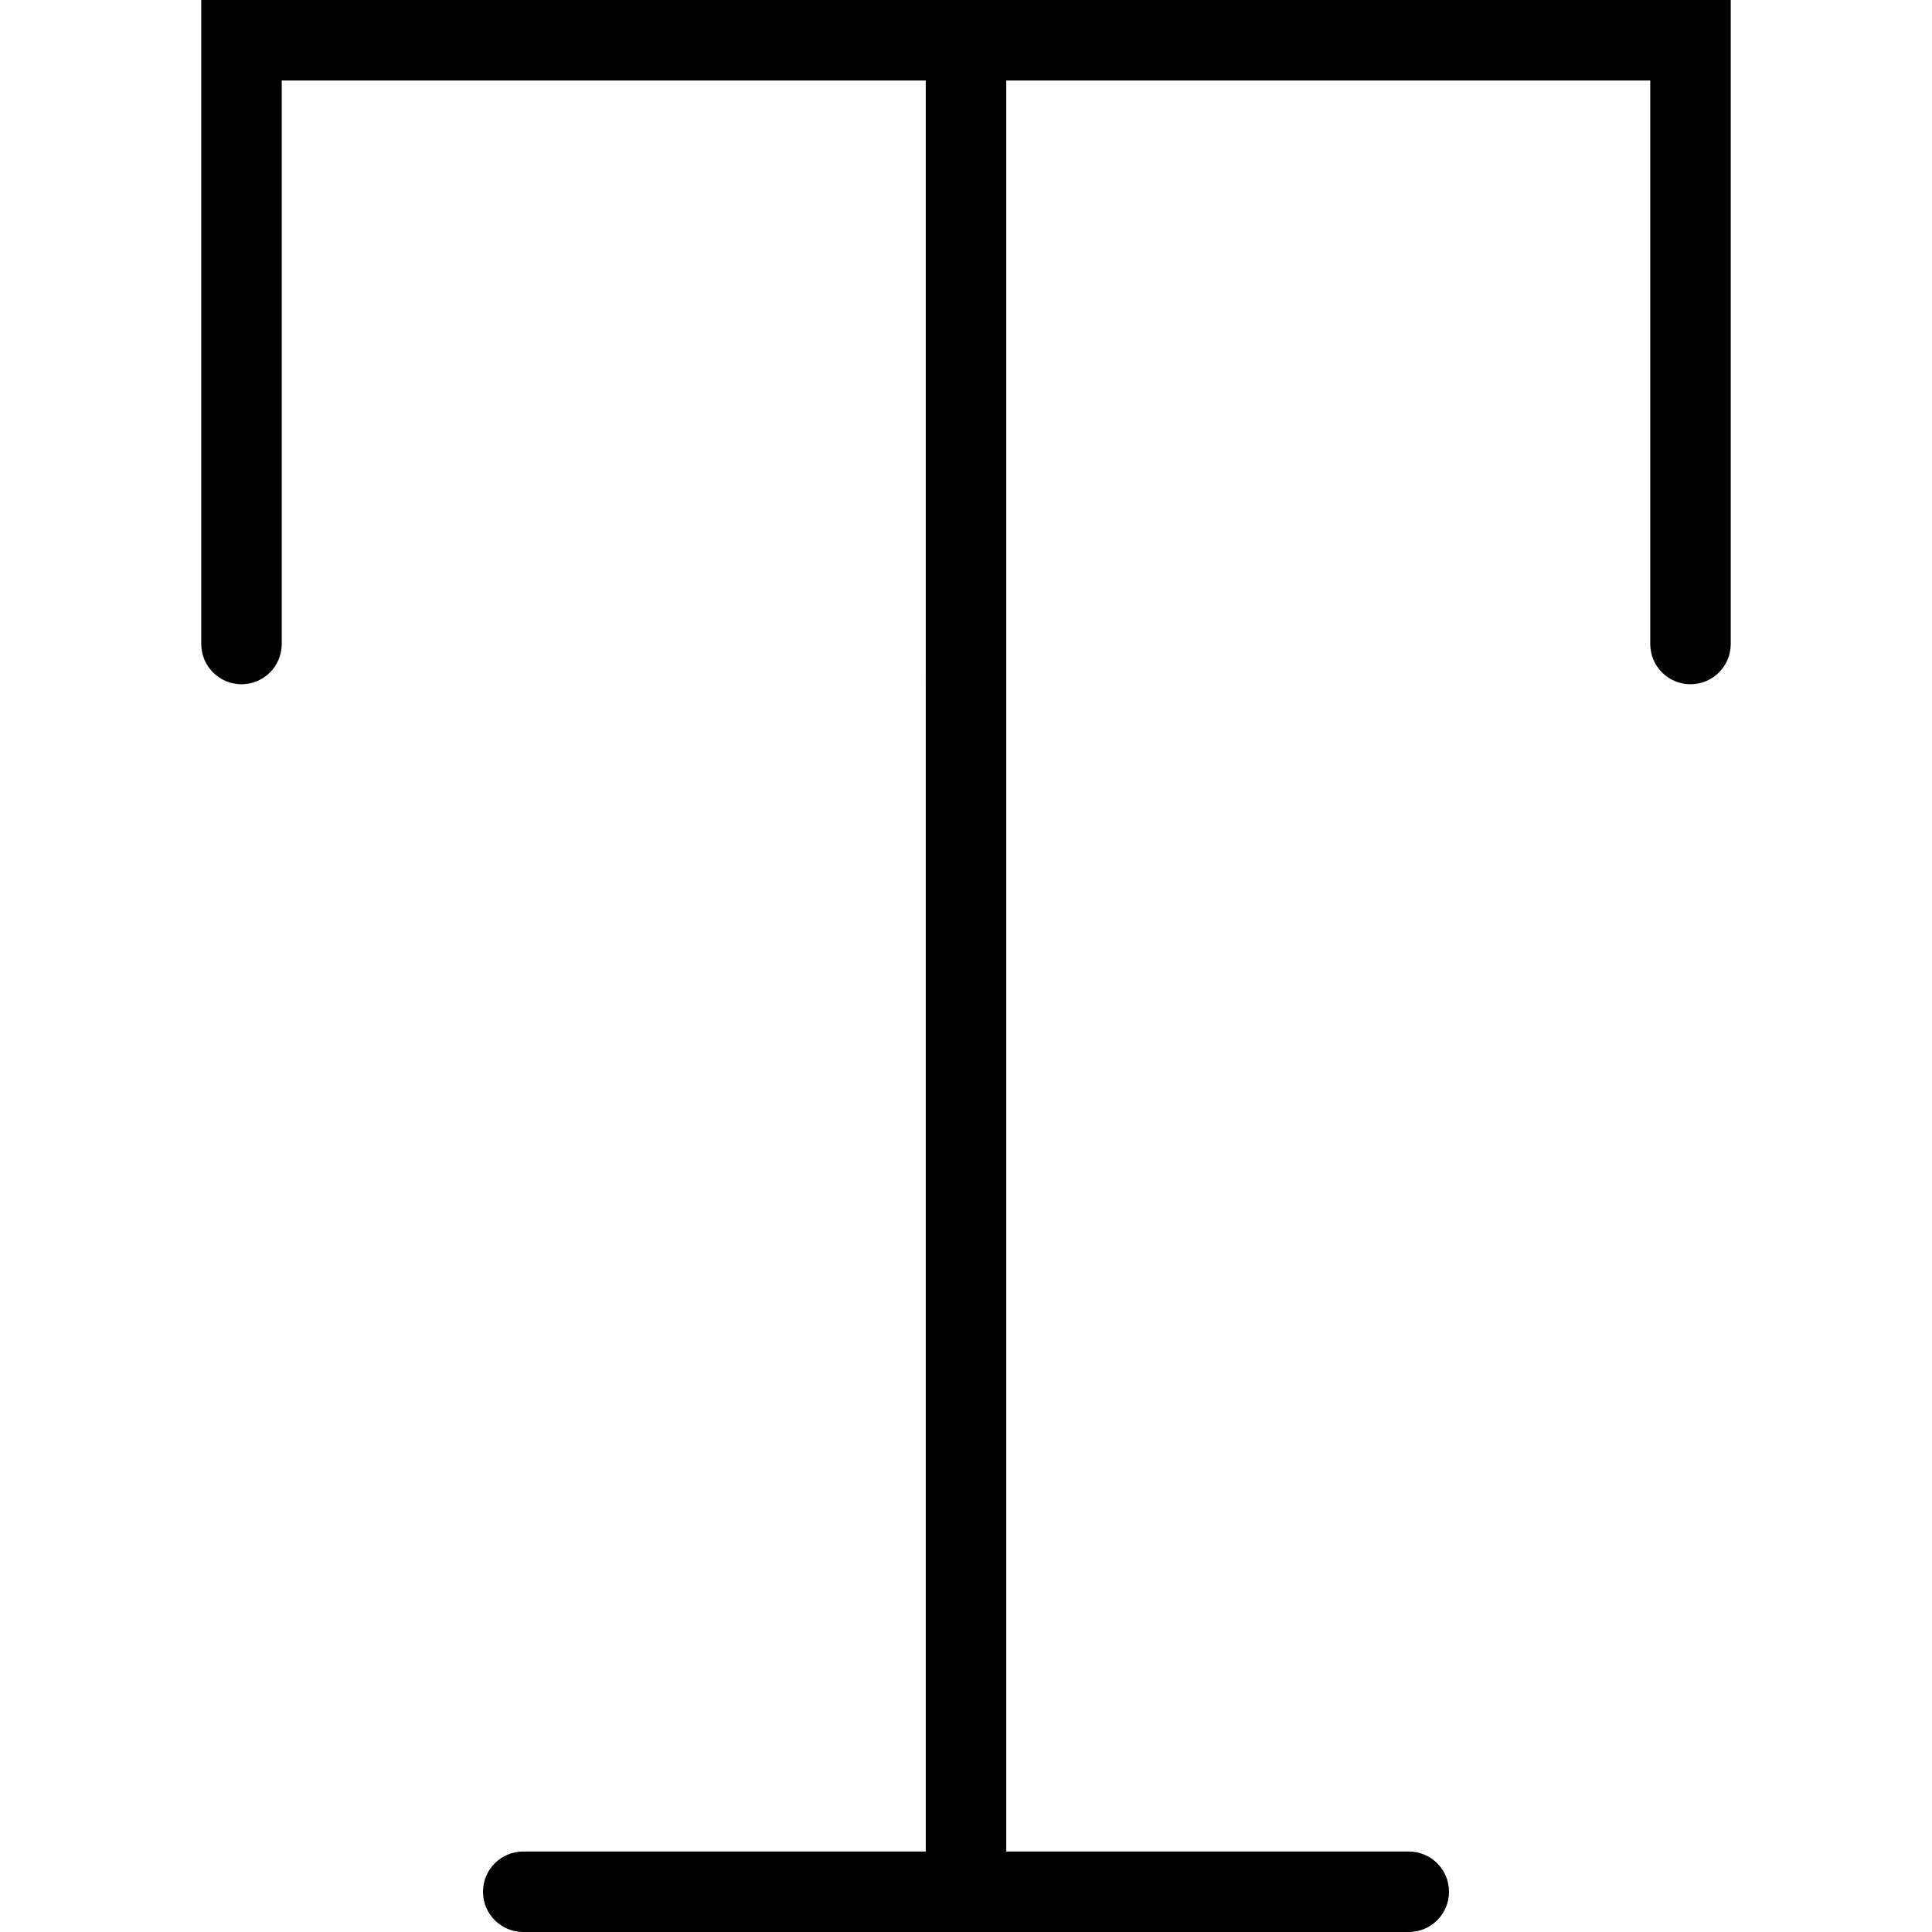 <?xml version="1.0" encoding="utf-8"?>
<!-- Generator: Adobe Illustrator 15.1.0, SVG Export Plug-In . SVG Version: 6.00 Build 0)  -->
<!DOCTYPE svg PUBLIC "-//W3C//DTD SVG 1.1//EN" "http://www.w3.org/Graphics/SVG/1.1/DTD/svg11.dtd">
<svg version="1.1" id="Layer_1" xmlns="http://www.w3.org/2000/svg" xmlns:xlink="http://www.w3.org/1999/xlink" x="0px" y="0px"
	 width="48px" height="48px" viewBox="0 0 48 48" enable-background="new 0 0 48 48" xml:space="preserve">
<g>
	<path d="M35,48H13c-0.552,0-1-0.447-1-1s0.448-1,1-1h10V2H7v14c0,0.552-0.448,1-1,1s-1-0.448-1-1V0h38v16c0,0.552-0.447,1-1,1
		s-1-0.448-1-1V2H25v44h10c0.553,0,1,0.447,1,1S35.553,48,35,48z"/>
</g>
</svg>
